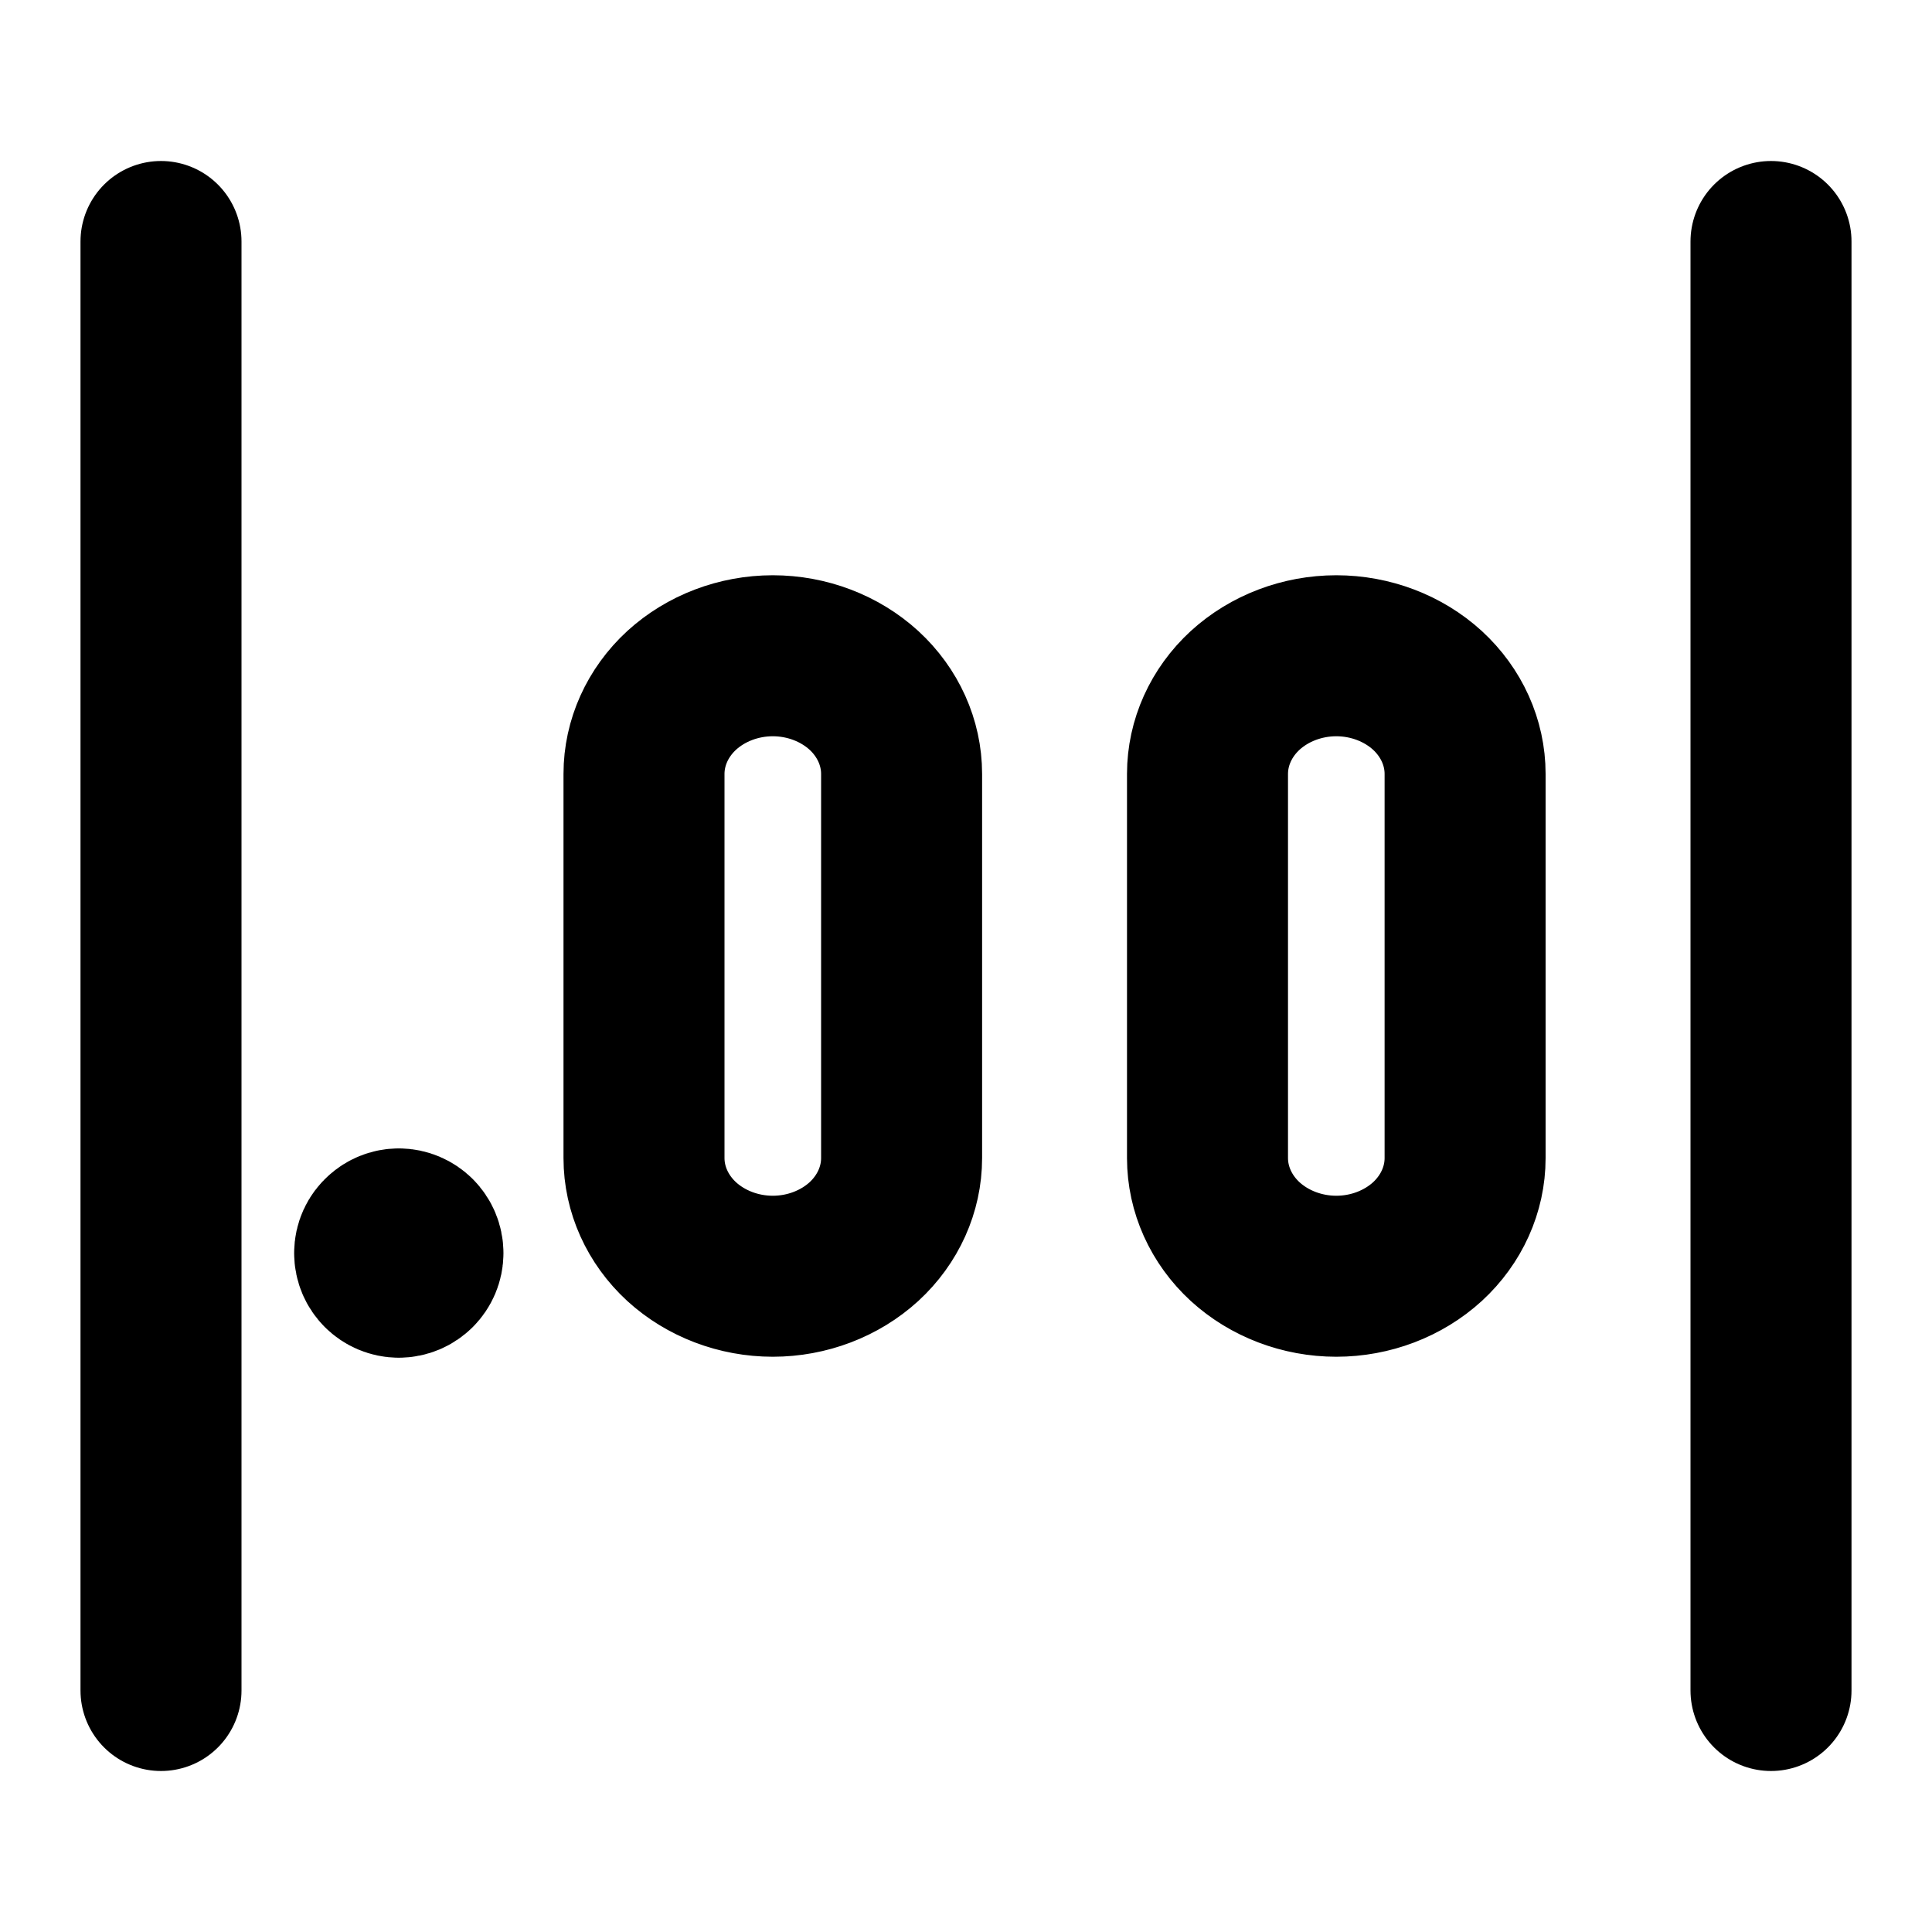 <svg width="12" height="12" viewBox="0 0 12 12" fill="none" xmlns="http://www.w3.org/2000/svg">
<path d="M1 1.5V10.5M11 1.5V10.5M2.627 7.783H2.477M2.627 7.783C2.627 7.742 2.61 7.704 2.583 7.677M2.627 7.783C2.627 7.825 2.61 7.862 2.583 7.889M2.477 7.933C2.518 7.933 2.556 7.916 2.583 7.889M2.477 7.933C2.436 7.933 2.398 7.916 2.371 7.889M2.477 7.933V7.783M2.327 7.783H2.477M2.327 7.783C2.327 7.739 2.346 7.699 2.377 7.672M2.327 7.783C2.327 7.825 2.344 7.862 2.371 7.889M2.477 7.633C2.438 7.633 2.403 7.648 2.377 7.672M2.477 7.633C2.518 7.633 2.556 7.65 2.583 7.677M2.477 7.633V7.783M2.477 7.783L2.377 7.672M2.477 7.783L2.583 7.677M2.477 7.783L2.583 7.889M2.477 7.783L2.371 7.889M8.3 4.073C8.512 4.073 8.716 4.151 8.866 4.288C9.016 4.426 9.1 4.613 9.1 4.807V7.193C9.1 7.387 9.016 7.574 8.866 7.712C8.716 7.849 8.512 7.927 8.3 7.927C8.088 7.927 7.884 7.849 7.734 7.712C7.584 7.574 7.5 7.387 7.5 7.193V4.807C7.5 4.613 7.584 4.426 7.734 4.288C7.884 4.151 8.088 4.073 8.3 4.073ZM4.8 4.073C5.012 4.073 5.216 4.151 5.366 4.288C5.516 4.426 5.6 4.613 5.6 4.807V7.193C5.6 7.387 5.516 7.574 5.366 7.712C5.216 7.849 5.012 7.927 4.8 7.927C4.588 7.927 4.384 7.849 4.234 7.712C4.084 7.574 4 7.387 4 7.193V4.807C4 4.613 4.084 4.426 4.234 4.288C4.384 4.151 4.588 4.073 4.8 4.073Z" stroke="black" stroke-linecap="round" stroke-linejoin="round"/>
</svg>
